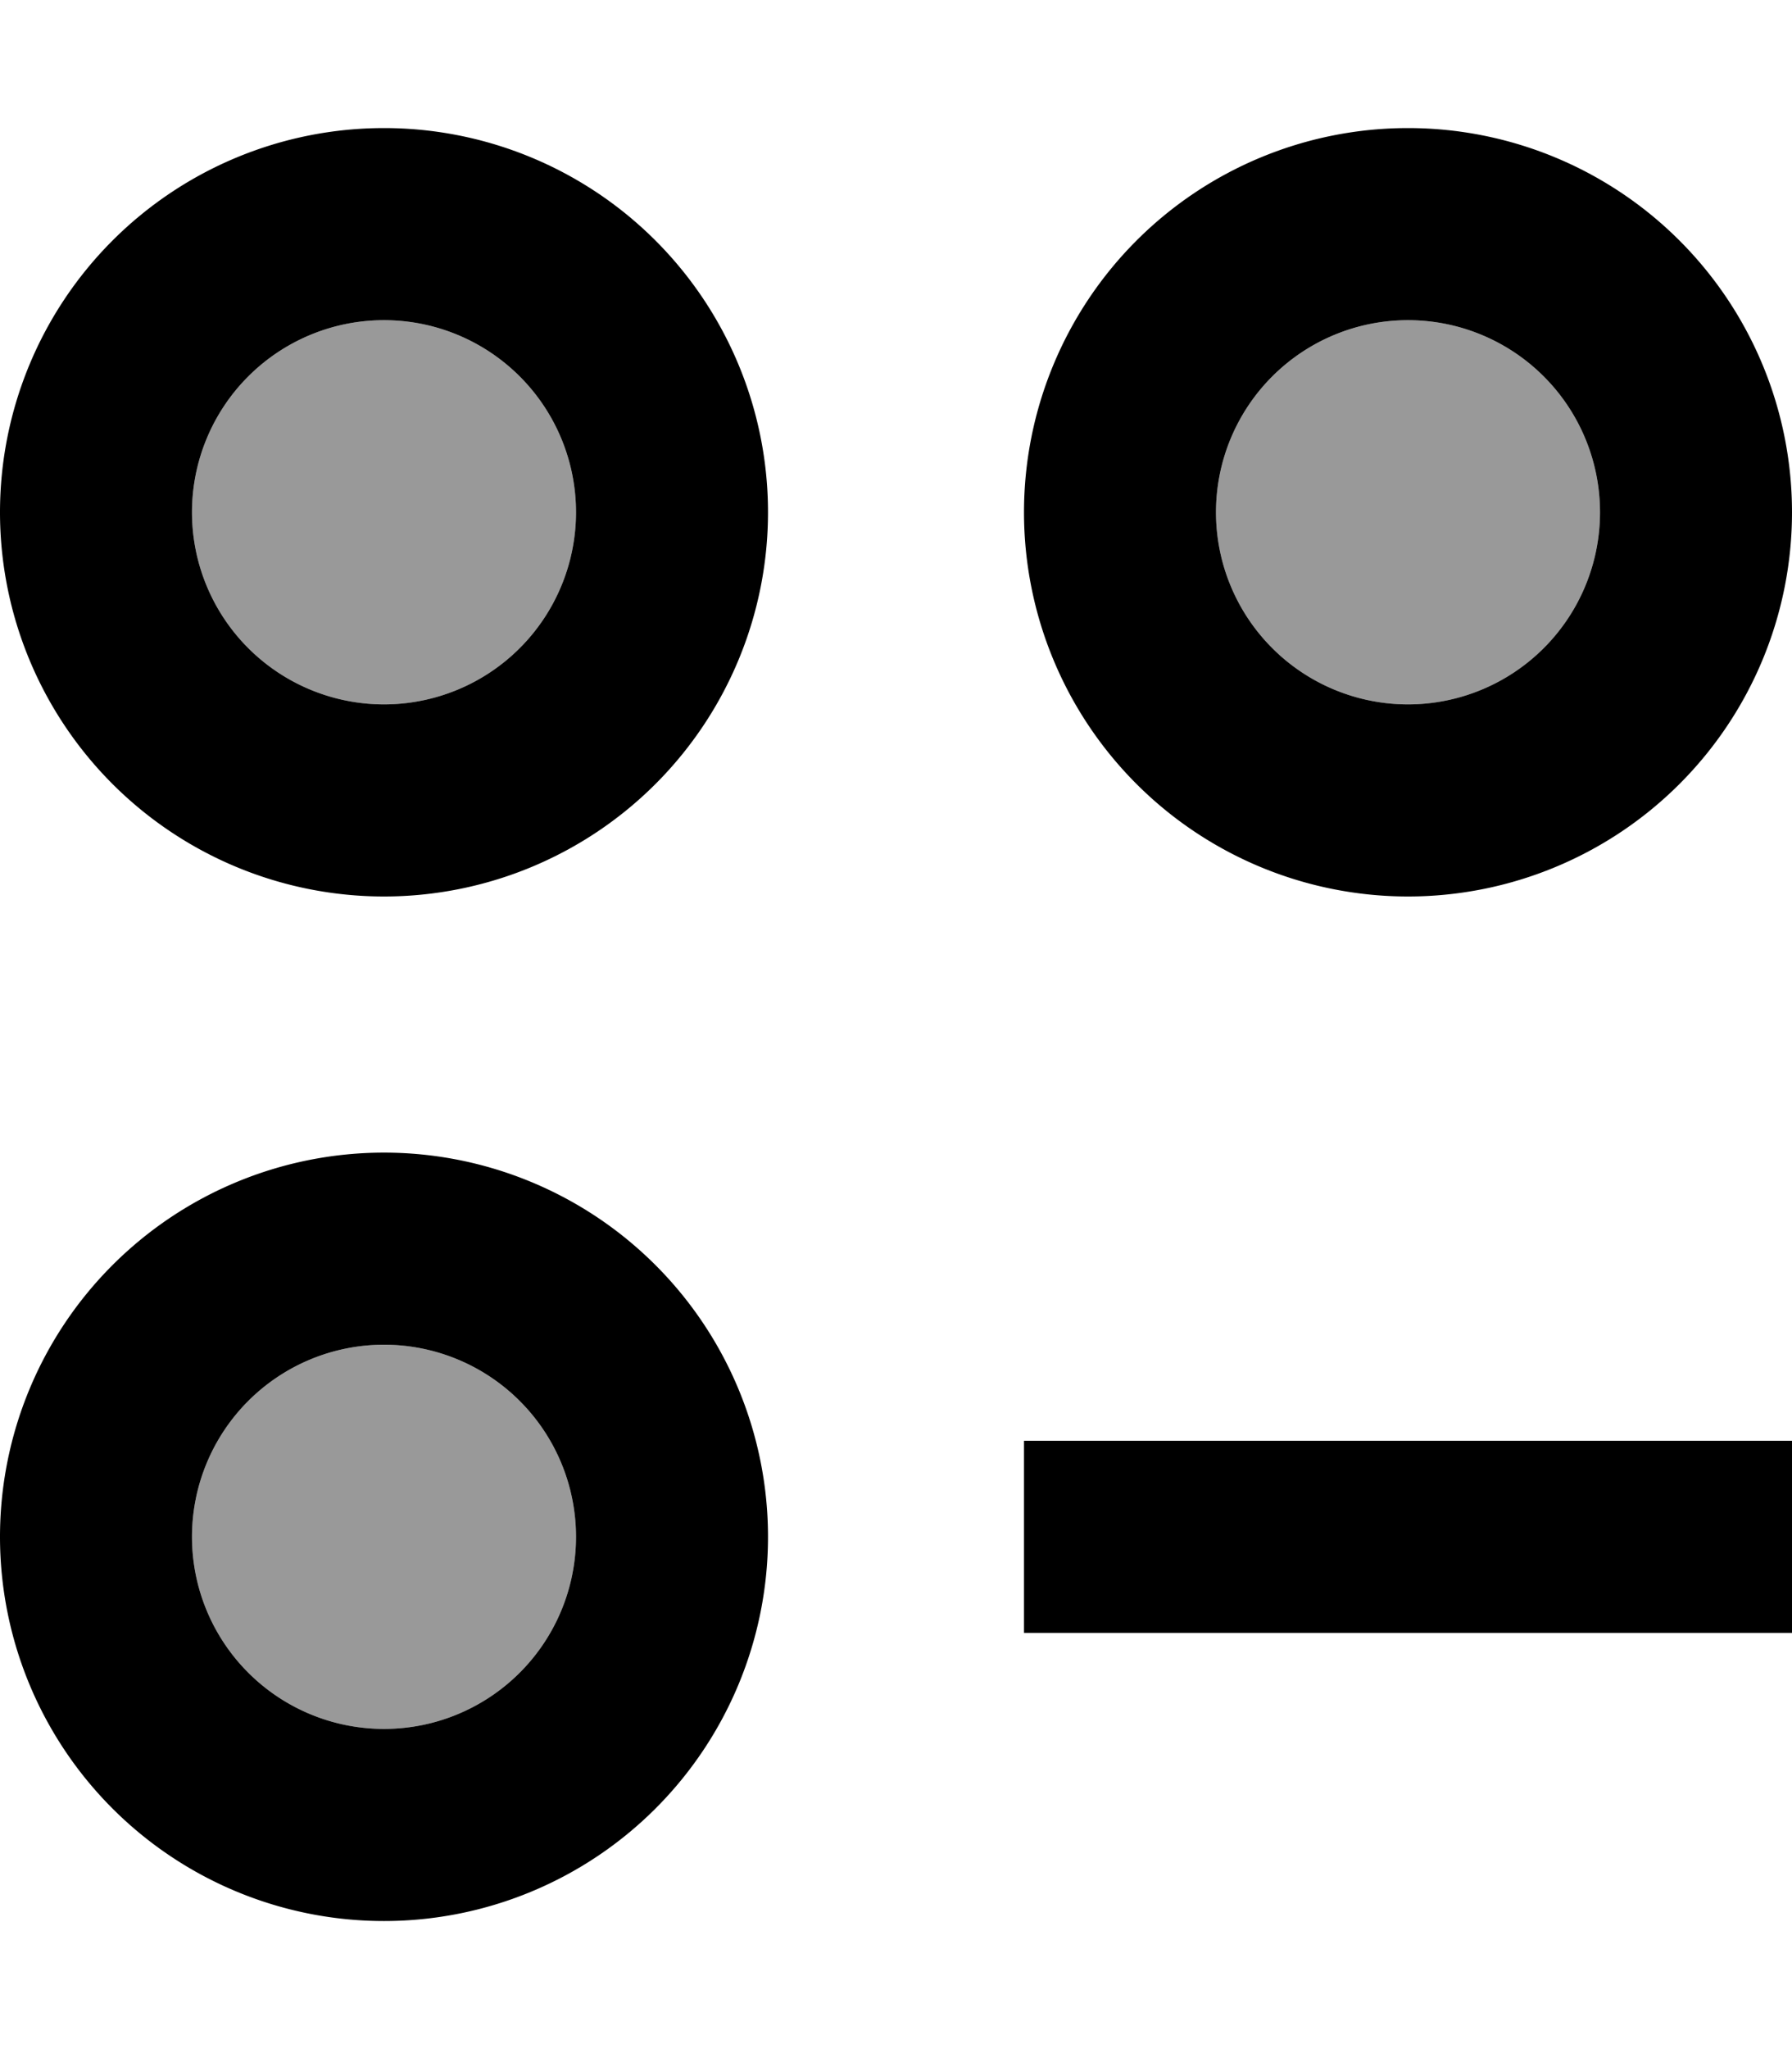 <svg fill="currentColor" xmlns="http://www.w3.org/2000/svg" viewBox="0 0 448 512"><!--! Font Awesome Pro 7.1.0 by @fontawesome - https://fontawesome.com License - https://fontawesome.com/license (Commercial License) Copyright 2025 Fonticons, Inc. --><path opacity=".4" fill="currentColor" d="M48 128a48 48 0 1 0 96 0 48 48 0 1 0 -96 0zm0 256a48 48 0 1 0 96 0 48 48 0 1 0 -96 0zM304 128a48 48 0 1 0 96 0 48 48 0 1 0 -96 0z"/><path fill="currentColor" d="M96 176a48 48 0 1 0 0-96 48 48 0 1 0 0 96zm96-48a96 96 0 1 1 -192 0 96 96 0 1 1 192 0zM96 432a48 48 0 1 0 0-96 48 48 0 1 0 0 96zm96-48a96 96 0 1 1 -192 0 96 96 0 1 1 192 0zM304 128a48 48 0 1 0 96 0 48 48 0 1 0 -96 0zm48 96a96 96 0 1 1 0-192 96 96 0 1 1 0 192zM280 360l168 0 0 48-192 0 0-48 24 0z"/></svg>